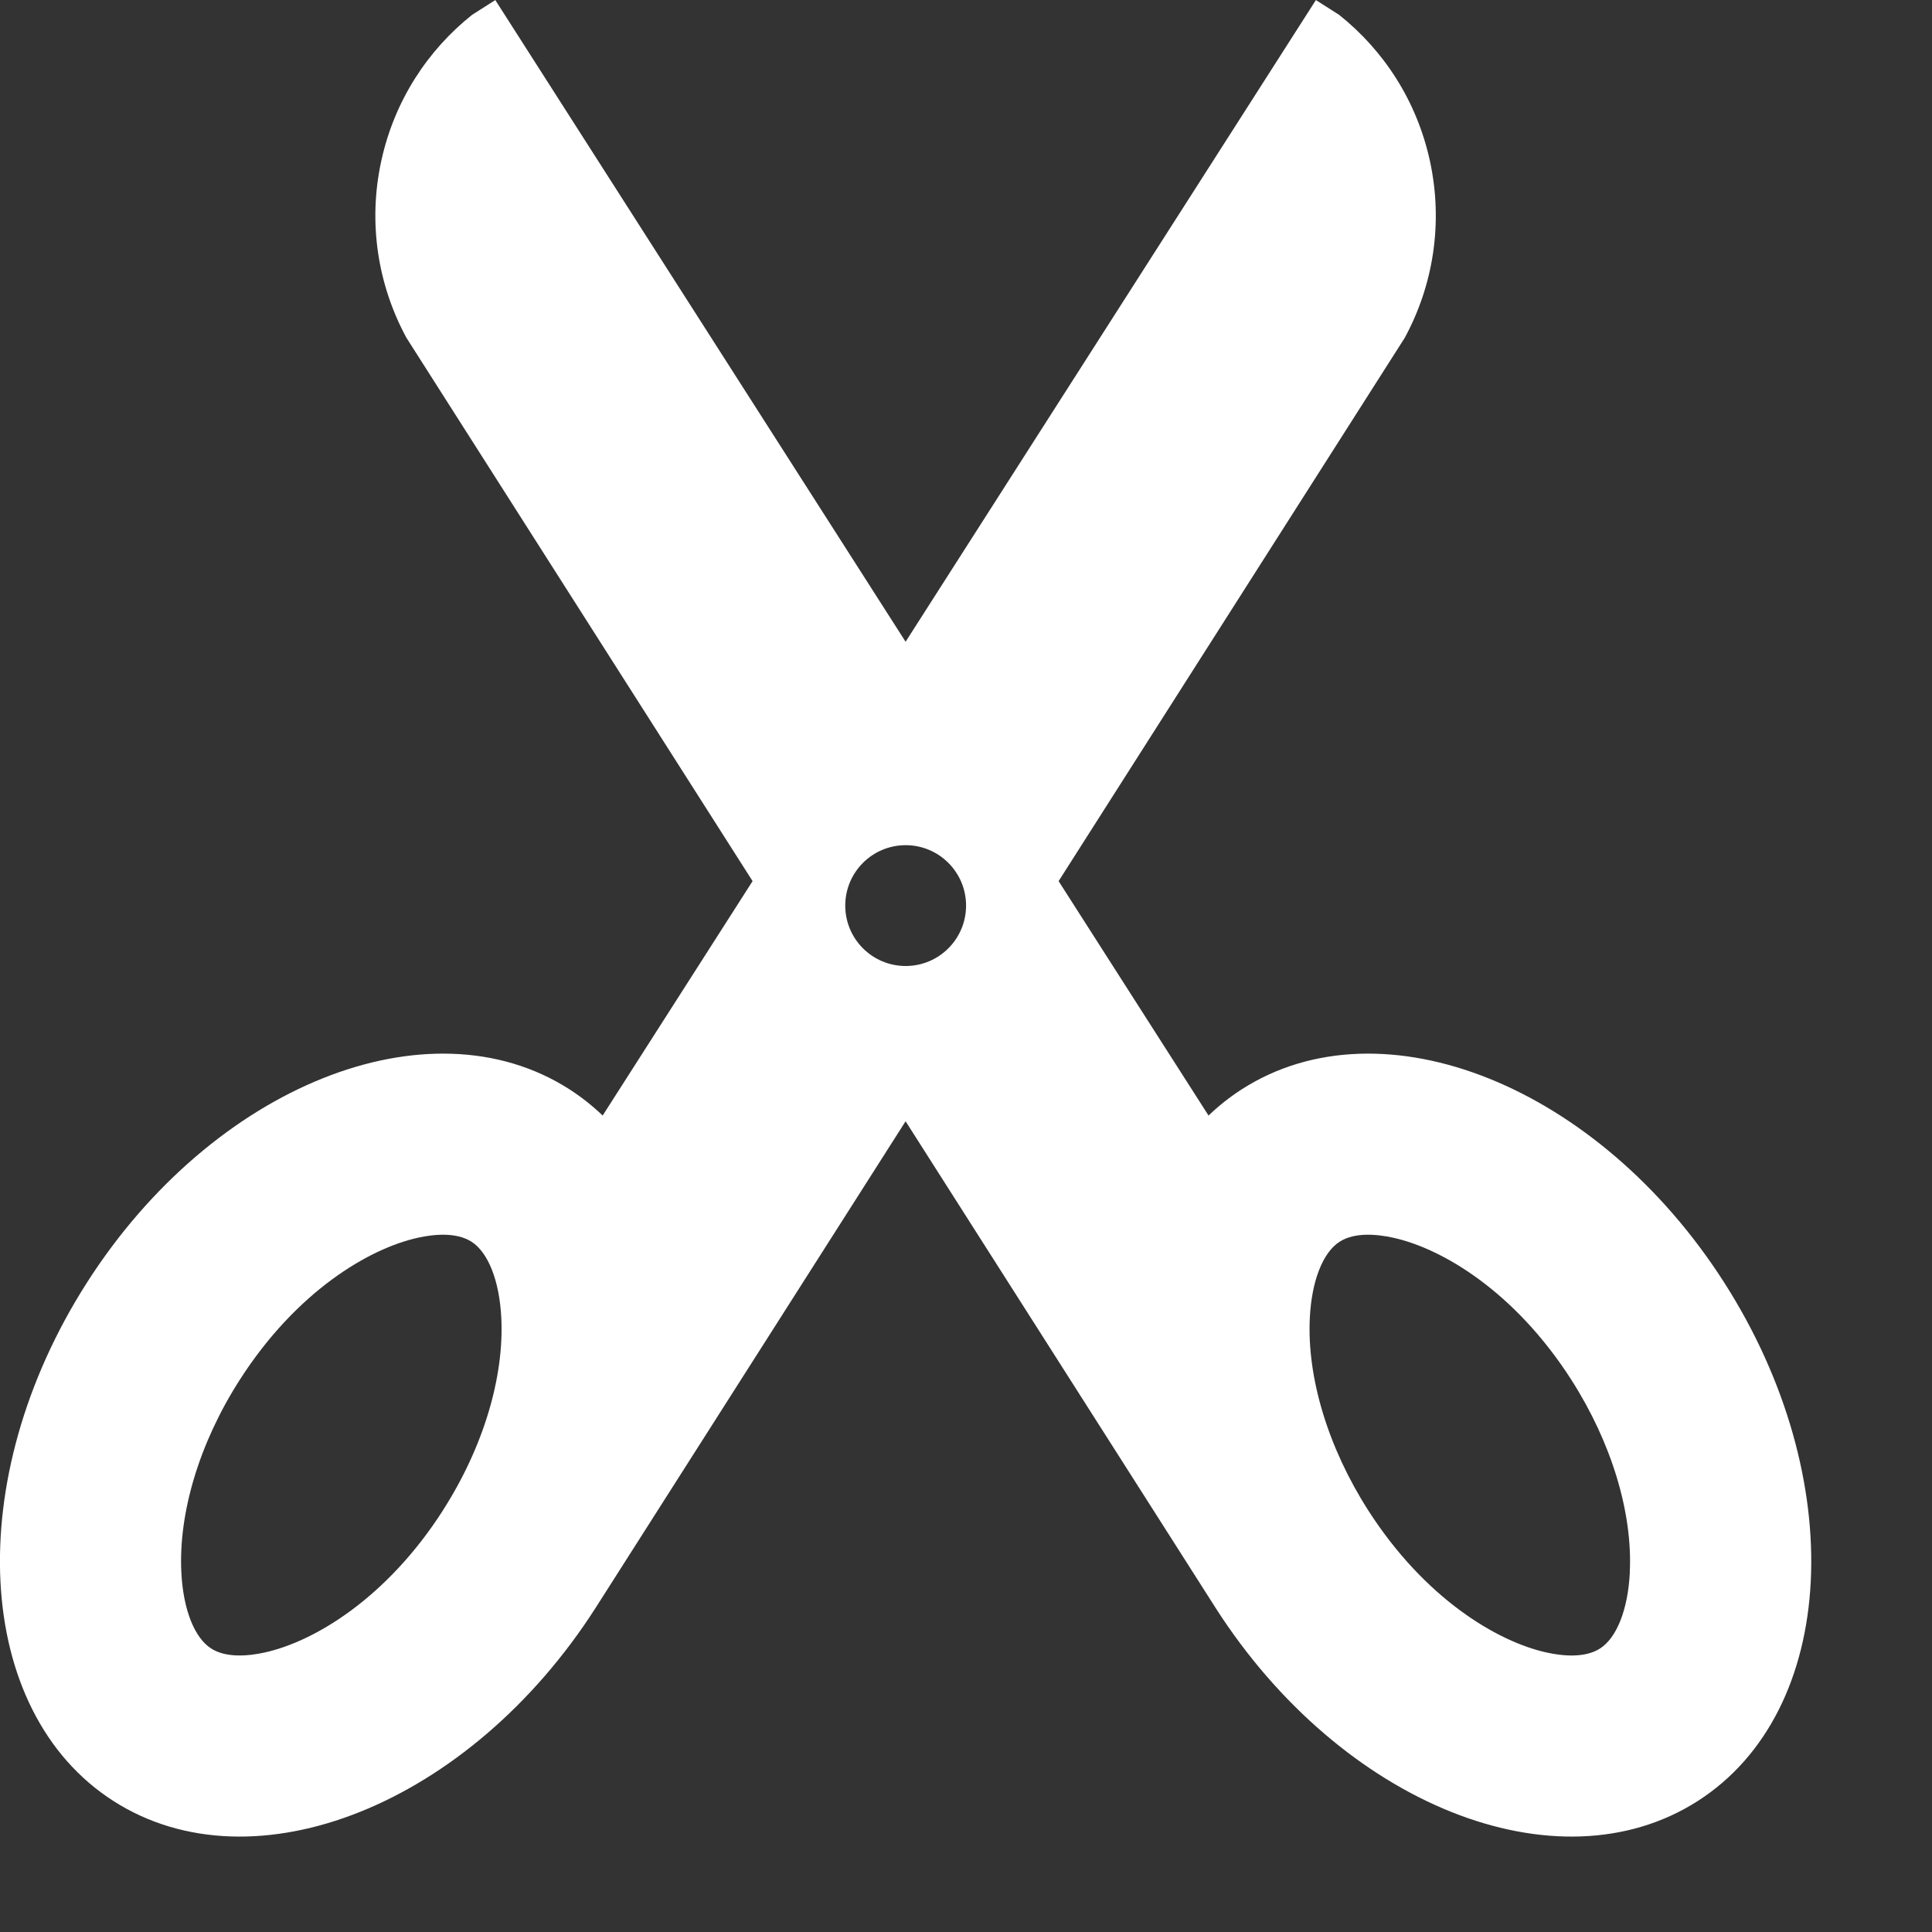 <!-- Generated by IcoMoon.io -->
<svg version="1.1" xmlns="http://www.w3.org/2000/svg" width="30" height="30" viewBox="0 0 30 30">
<rect x="0" y="0" width="30" height="30" fill="#333333" stroke="none"/>
<title>scissors</title>
<path fill="#fff" d="M26.772 19.913c-1.954-3.053-5.305-4.396-7.486-3.001-0.188 0.121-0.361 0.258-0.52 0.41l-2.328-3.64 5.375-8.437c0.44-0.812 0.602-1.78 0.389-2.753-0.204-0.93-0.718-1.712-1.409-2.262l-0.36-0.229-6.371 9.964-6.371-9.964-0.36 0.229c-0.691 0.55-1.205 1.332-1.409 2.262-0.214 0.973-0.051 1.941 0.389 2.753l5.375 8.437-2.328 3.64c-0.158-0.152-0.332-0.289-0.52-0.41-2.181-1.395-5.532-0.052-7.486 3.001s-1.769 6.659 0.411 8.054c2.181 1.395 5.532 0.052 7.486-3.001l4.813-7.555 4.813 7.555c1.954 3.053 5.305 4.396 7.486 3.001s2.365-5.001 0.411-8.054zM6.88 23.45c-0.879 1.374-2.008 2.043-2.771 2.21-0 0-0 0-0 0-0.249 0.055-0.595 0.088-0.83-0.062-0.261-0.167-0.434-0.608-0.463-1.18-0.047-0.927 0.282-2.017 0.905-2.989 0.879-1.374 2.008-2.043 2.77-2.21 0.249-0.055 0.595-0.088 0.83 0.062 0.261 0.167 0.434 0.608 0.463 1.18 0.047 0.927-0.282 2.017-0.905 2.989zM14.063 15c-0.518 0-0.938-0.42-0.938-0.938s0.42-0.938 0.938-0.938 0.938 0.42 0.938 0.938-0.42 0.938-0.938 0.938zM25.308 24.418c-0.029 0.572-0.202 1.013-0.463 1.18-0.235 0.151-0.581 0.117-0.83 0.062 0 0 0 0-0 0-0.763-0.168-1.891-0.836-2.771-2.21-0.622-0.973-0.952-2.062-0.905-2.989 0.029-0.572 0.202-1.013 0.463-1.18 0.235-0.15 0.581-0.117 0.83-0.062 0.763 0.167 1.891 0.836 2.77 2.21 0.622 0.973 0.952 2.062 0.905 2.989z"></path>
</svg>
